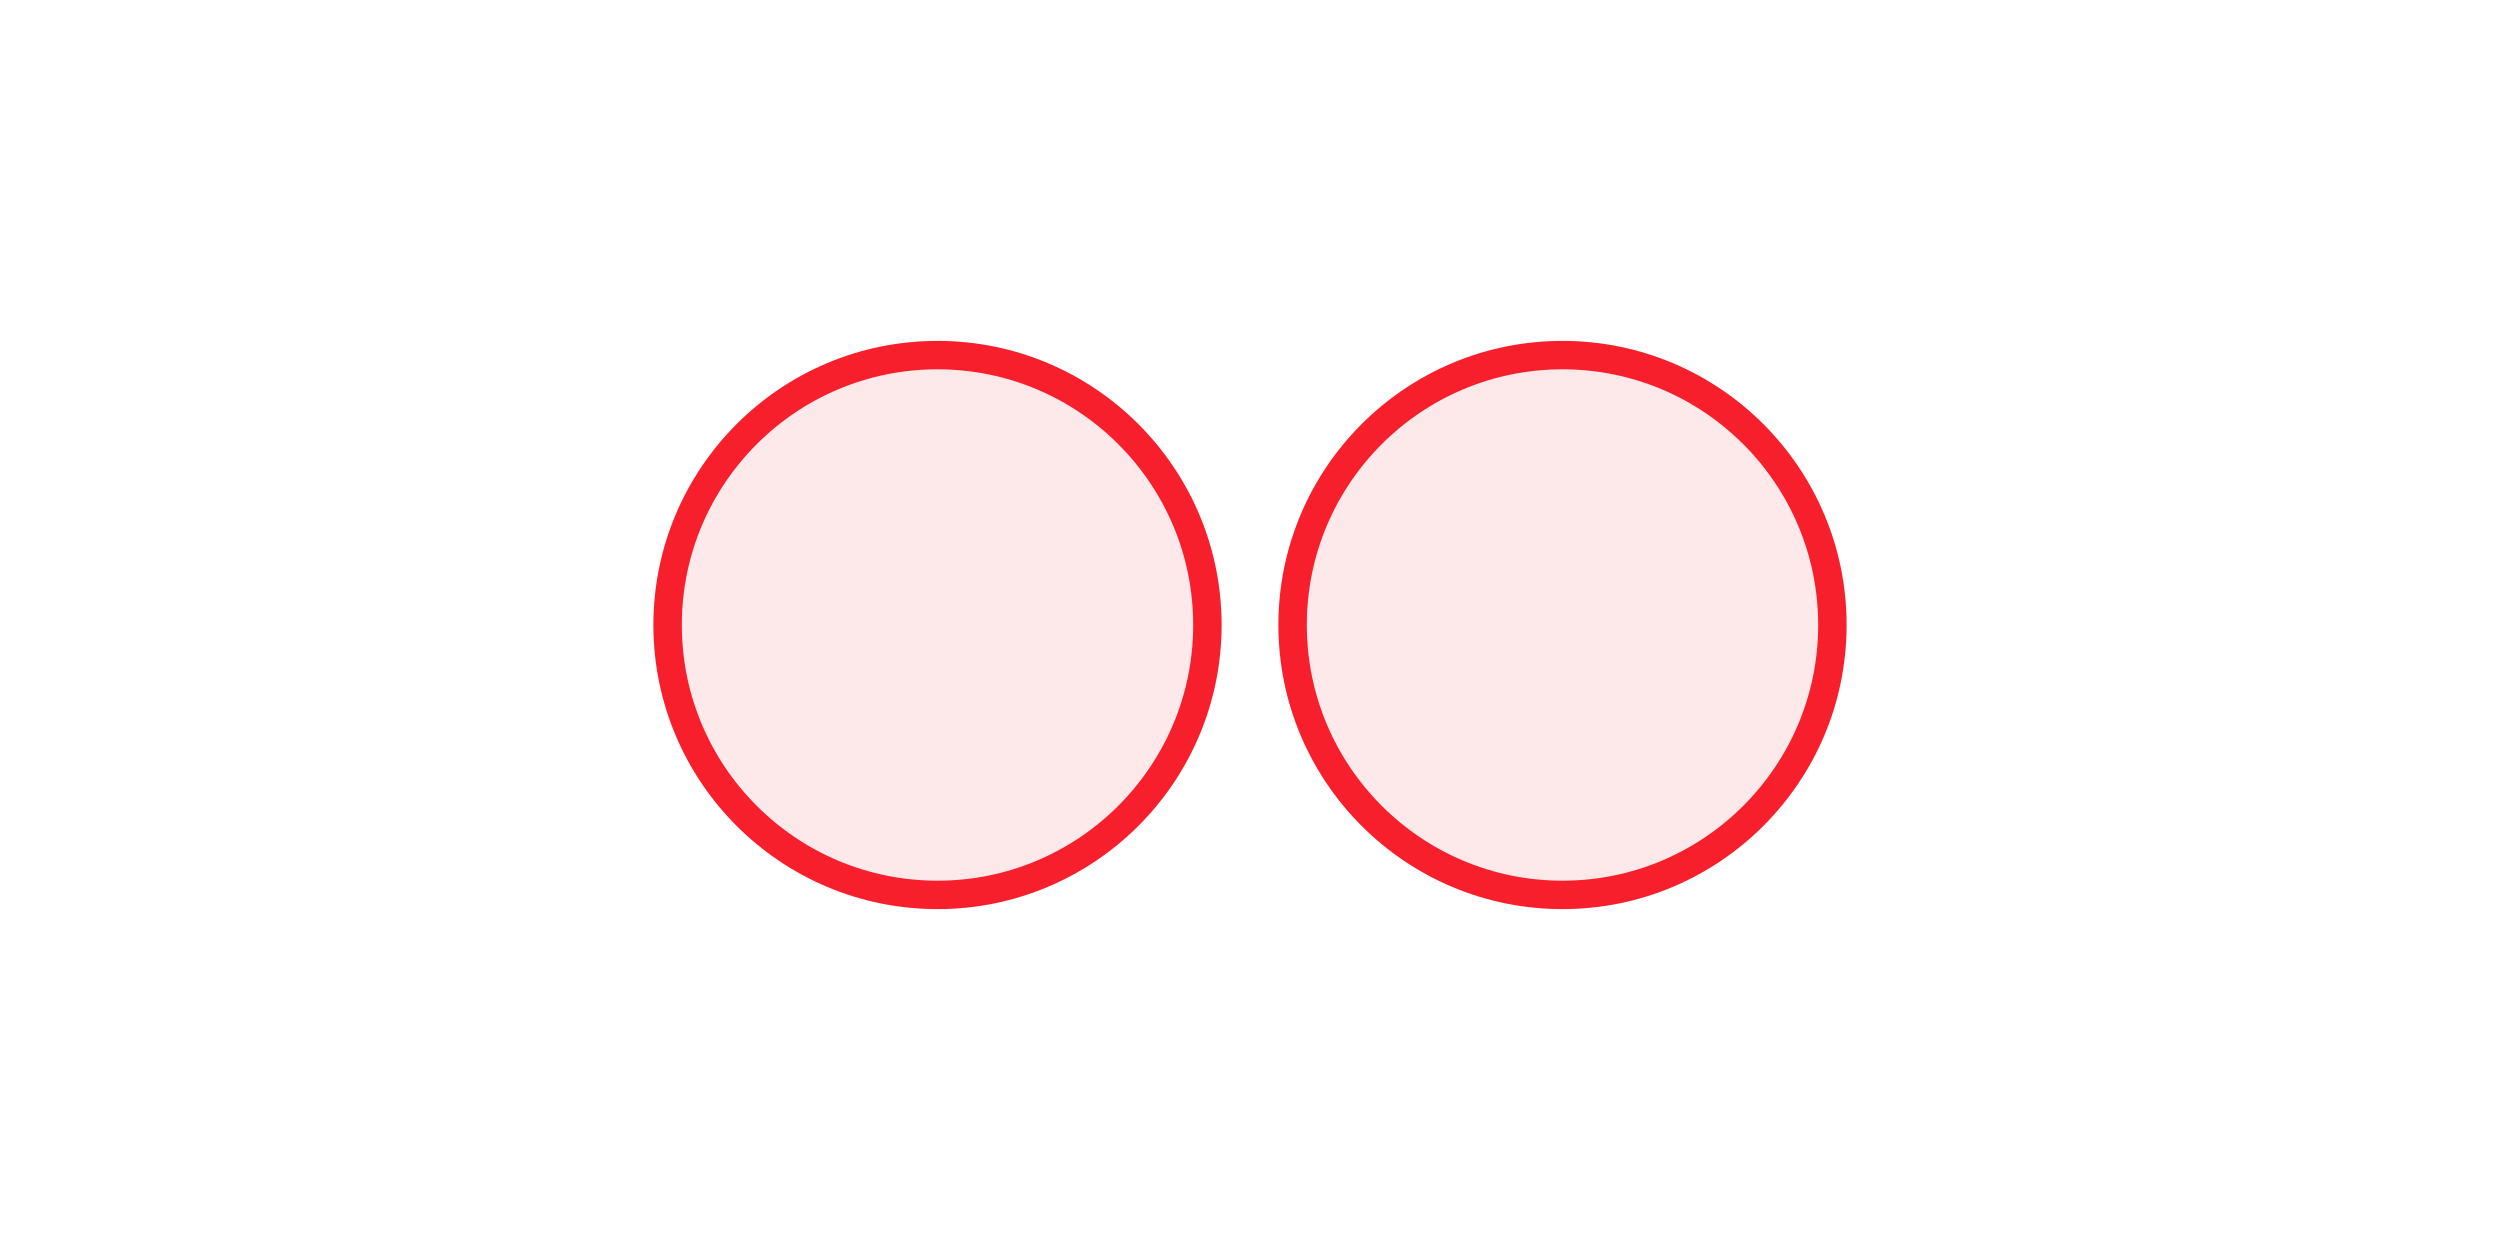 <svg xmlns="http://www.w3.org/2000/svg" width="88" height="44" fill="none"><g clip-path="url(#a)" filter="url(#b)"><circle cx="33" cy="22" r="10" fill="#fff"/><circle cx="33" cy="22" r="10" fill="#F81F2C" fill-opacity=".1"/><circle cx="33" cy="22" r="9.5" stroke="#F81F2C"/></g><g clip-path="url(#c)" filter="url(#d)"><circle cx="55" cy="22" r="10" fill="#fff"/><circle cx="55" cy="22" r="10" fill="#F81F2C" fill-opacity=".1"/><circle cx="55" cy="22" r="9.5" stroke="#F81F2C"/></g><defs><clipPath id="a"><path fill="#fff" d="M22 11h22v22H22z"/></clipPath><clipPath id="c"><path fill="#fff" d="M44 11h22v22H44z"/></clipPath><filter id="b" width="22" height="22" x="22" y="11" color-interpolation-filters="sRGB" filterUnits="userSpaceOnUse"><feFlood flood-opacity="0" result="BackgroundImageFix"/><feBlend in="SourceGraphic" in2="BackgroundImageFix" result="shape"/><feGaussianBlur result="effect1_foregroundBlur_201_104" stdDeviation=".5"/></filter><filter id="d" width="22" height="22" x="44" y="11" color-interpolation-filters="sRGB" filterUnits="userSpaceOnUse"><feFlood flood-opacity="0" result="BackgroundImageFix"/><feBlend in="SourceGraphic" in2="BackgroundImageFix" result="shape"/><feGaussianBlur result="effect1_foregroundBlur_201_104" stdDeviation=".5"/></filter></defs></svg>